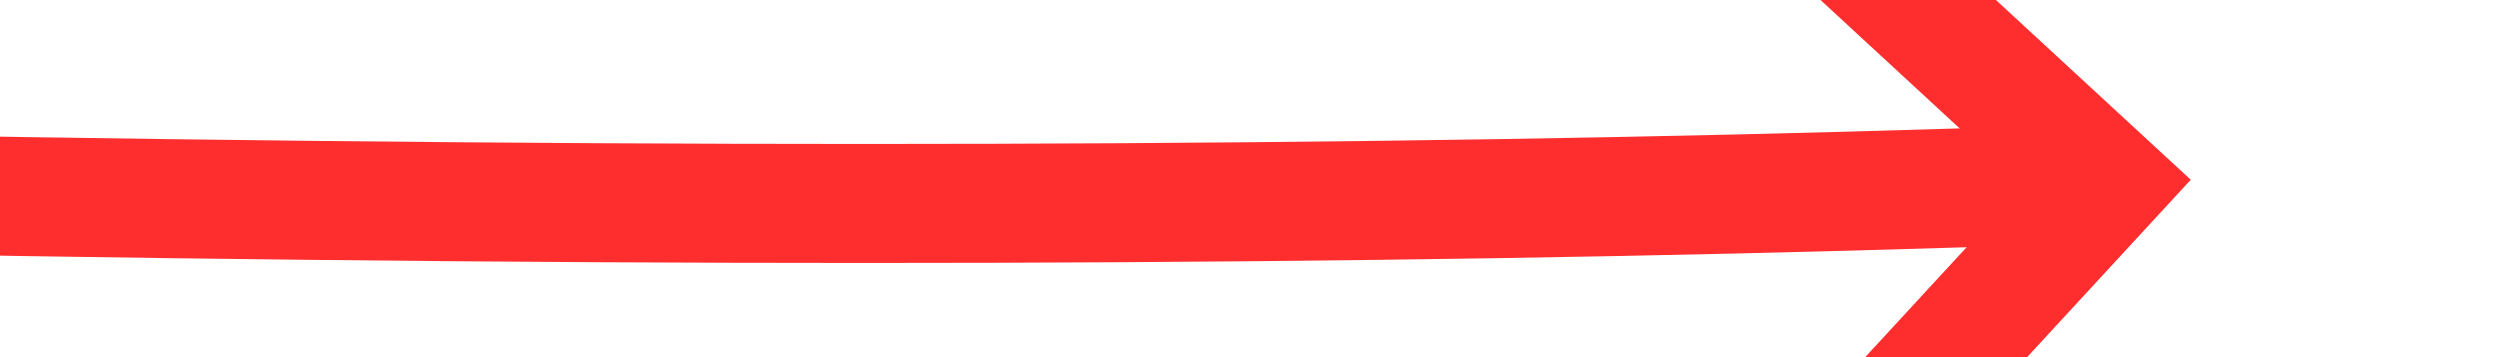 ﻿<?xml version="1.0" encoding="utf-8"?>
<svg version="1.1" xmlns:xlink="http://www.w3.org/1999/xlink" width="42px" height="6px" viewBox="516 5554  42 6" xmlns="http://www.w3.org/2000/svg">
  <g transform="matrix(-0.035 -0.999 0.999 -0.035 -4997.874 6287.609 )">
    <path d="M 540 5494  C 537.323 5527.184  535.988 5553.517  535.995 5573  " stroke-width="2" stroke="#ff2e2e" fill="none" />
    <path d="M 540.256 5567.871  L 535.985 5572.186  L 531.67 5567.915  L 530.263 5569.337  L 535.289 5574.311  L 536 5575.014  L 536.703 5574.303  L 541.677 5569.277  L 540.256 5567.871  Z " fill-rule="nonzero" fill="#ff2e2e" stroke="none" />
  </g>
</svg>